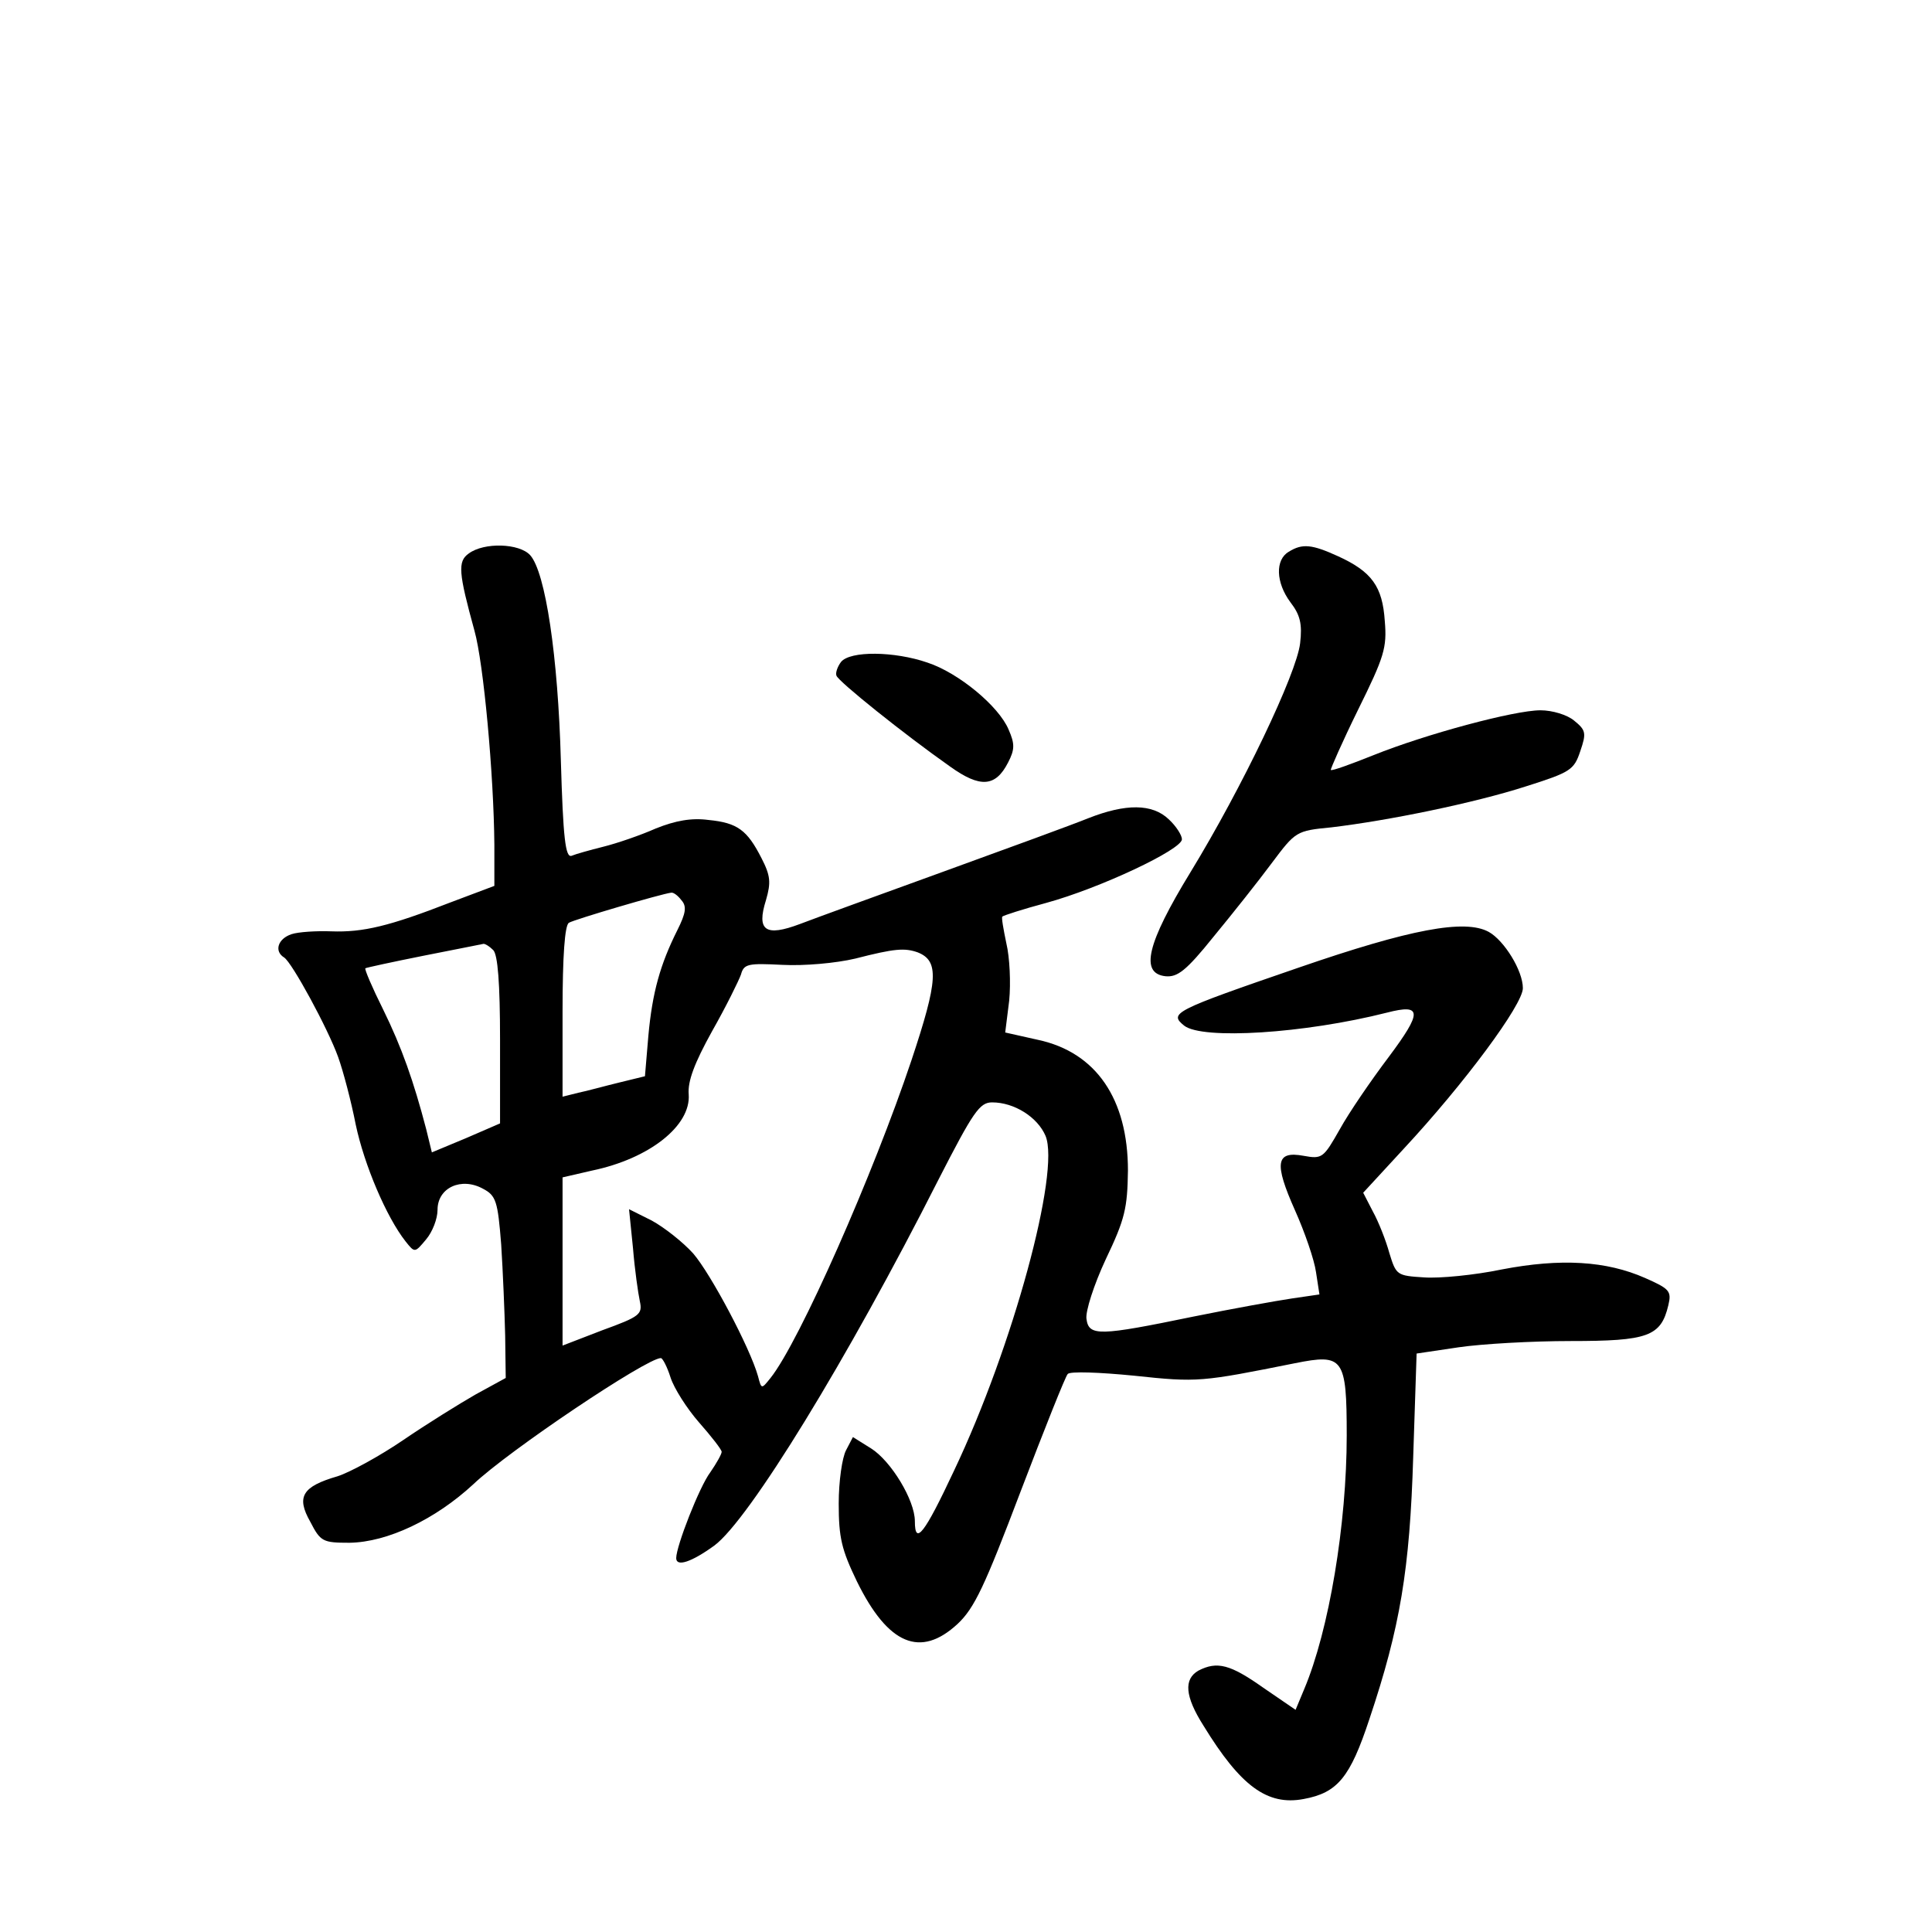 <?xml version="1.0" standalone="no"?>
<!DOCTYPE svg PUBLIC "-//W3C//DTD SVG 20010904//EN"
 "http://www.w3.org/TR/2001/REC-SVG-20010904/DTD/svg10.dtd">
<svg version="1.0" xmlns="http://www.w3.org/2000/svg"
 width="340pt" height="340pt" viewBox="0 0 340 340"
 preserveAspectRatio="xMidYMid meet">
<g transform="translate(0,340) scale(0.1,-0.1)"
fill="#000000" stroke="none">
<path d="M825 2426 c-20 -14 -18 -34 10 -136 16 -57 34 -253 35 -377 l0 -72
-77 -29 c-108 -42 -154 -53 -210 -51 -26 1 -58 -1 -70 -5 -24 -8 -31 -30 -13
-41 14 -9 77 -125 95 -175 9 -25 23 -78 31 -119 15 -71 54 -163 88 -206 16
-20 16 -20 36 4 11 13 20 36 20 52 0 39 42 58 80 37 23 -12 26 -22 32 -98 3
-47 6 -119 7 -160 l1 -75 -53 -29 c-28 -16 -86 -52 -127 -80 -41 -28 -94 -57
-116 -64 -62 -18 -73 -36 -48 -80 18 -35 22 -37 69 -37 67 1 151 41 218 103
62 59 305 222 330 222 3 0 11 -15 17 -34 6 -19 29 -55 50 -79 22 -25 40 -48
40 -52 0 -4 -9 -20 -20 -36 -19 -25 -60 -130 -60 -151 0 -16 27 -7 67 22 61
45 234 327 394 643 62 121 73 137 95 137 39 0 80 -26 94 -59 26 -63 -57 -370
-161 -589 -52 -111 -69 -133 -69 -89 0 37 -42 106 -77 128 l-32 20 -12 -23
c-7 -13 -13 -55 -13 -94 0 -60 5 -81 32 -137 55 -112 112 -135 177 -75 30 28
48 67 111 233 42 110 79 203 83 207 4 5 56 3 117 -3 112 -12 118 -11 283 22
85 17 91 10 91 -127 0 -156 -31 -343 -75 -447 l-15 -36 -57 39 c-58 41 -81 47
-114 30 -26 -15 -24 -45 9 -97 65 -106 112 -141 176 -129 60 11 82 38 116 141
54 161 71 263 77 461 l6 182 74 11 c41 6 129 11 197 11 136 0 159 8 172 63 6
25 2 29 -41 48 -68 30 -148 35 -252 15 -48 -10 -110 -16 -137 -14 -48 3 -49 4
-61 43 -6 22 -19 55 -29 73 l-17 33 71 77 c107 115 210 254 210 283 0 31 -33
84 -60 99 -42 23 -138 5 -335 -63 -221 -76 -228 -80 -201 -102 32 -25 211 -14
357 23 62 16 62 1 3 -78 -31 -41 -70 -98 -86 -127 -29 -51 -31 -53 -64 -47
-49 9 -52 -13 -15 -96 17 -38 34 -87 37 -109 l6 -39 -48 -7 c-27 -4 -105 -18
-174 -32 -165 -34 -184 -35 -188 -4 -2 13 13 60 34 105 34 71 38 90 39 156 0
126 -56 208 -158 230 l-58 13 7 56 c3 31 1 76 -5 101 -5 24 -9 46 -7 47 2 2
36 13 77 24 95 26 239 94 239 112 0 7 -10 23 -23 35 -29 28 -76 28 -142 2 -27
-11 -142 -53 -255 -94 -113 -41 -226 -82 -252 -92 -61 -23 -77 -12 -60 42 9
31 8 43 -8 74 -25 49 -42 62 -93 67 -30 4 -58 -1 -93 -15 -27 -12 -68 -26 -92
-32 -24 -6 -49 -13 -56 -16 -11 -4 -15 31 -19 168 -5 183 -27 331 -54 361 -19
21 -81 23 -108 3z m374 -610 c10 -11 8 -23 -7 -53 -30 -60 -44 -109 -51 -186
l-6 -71 -45 -11 c-25 -6 -57 -15 -72 -18 l-28 -7 0 149 c0 100 4 152 11 157
10 6 163 51 180 53 4 1 12 -5 18 -13z m-331 -88 c8 -8 12 -58 12 -158 l0 -147
-60 -26 -60 -25 -10 41 c-22 84 -43 144 -76 211 -19 38 -33 71 -31 72 1 1 47
11 102 22 55 11 102 20 106 21 3 0 10 -4 17 -11z m747 -4 c38 -15 36 -49 -11
-190 -67 -200 -197 -495 -248 -559 -16 -20 -16 -20 -22 3 -14 50 -83 180 -114
216 -18 20 -51 46 -73 58 l-40 20 7 -69 c3 -37 9 -79 12 -93 5 -23 0 -27 -66
-51 l-70 -27 0 148 0 148 52 12 c101 21 174 79 170 134 -2 23 10 55 41 111 25
44 47 89 51 100 5 19 13 20 73 17 39 -2 94 3 128 11 70 18 87 19 110 11z"/>
<path d="M2268 2429 c-24 -14 -23 -54 3 -89 17 -22 21 -38 17 -72 -6 -53 -102
-254 -193 -403 -77 -126 -89 -178 -44 -183 21 -2 36 9 85 70 33 40 79 98 102
129 42 56 43 57 105 63 101 12 252 43 342 72 79 25 85 29 96 62 11 32 10 37
-11 54 -12 10 -38 18 -59 18 -46 0 -202 -42 -294 -79 -40 -16 -73 -28 -75 -26
-1 1 20 49 48 106 46 93 51 109 47 156 -4 61 -23 87 -82 114 -46 21 -63 23
-87 8z"/>
<path d="M1480 2235 c-6 -8 -10 -19 -8 -24 3 -10 119 -103 200 -160 53 -38 80
-36 102 7 12 23 12 33 1 58 -17 41 -88 100 -143 118 -58 20 -136 21 -152 1z"/>
</g>
</svg>
